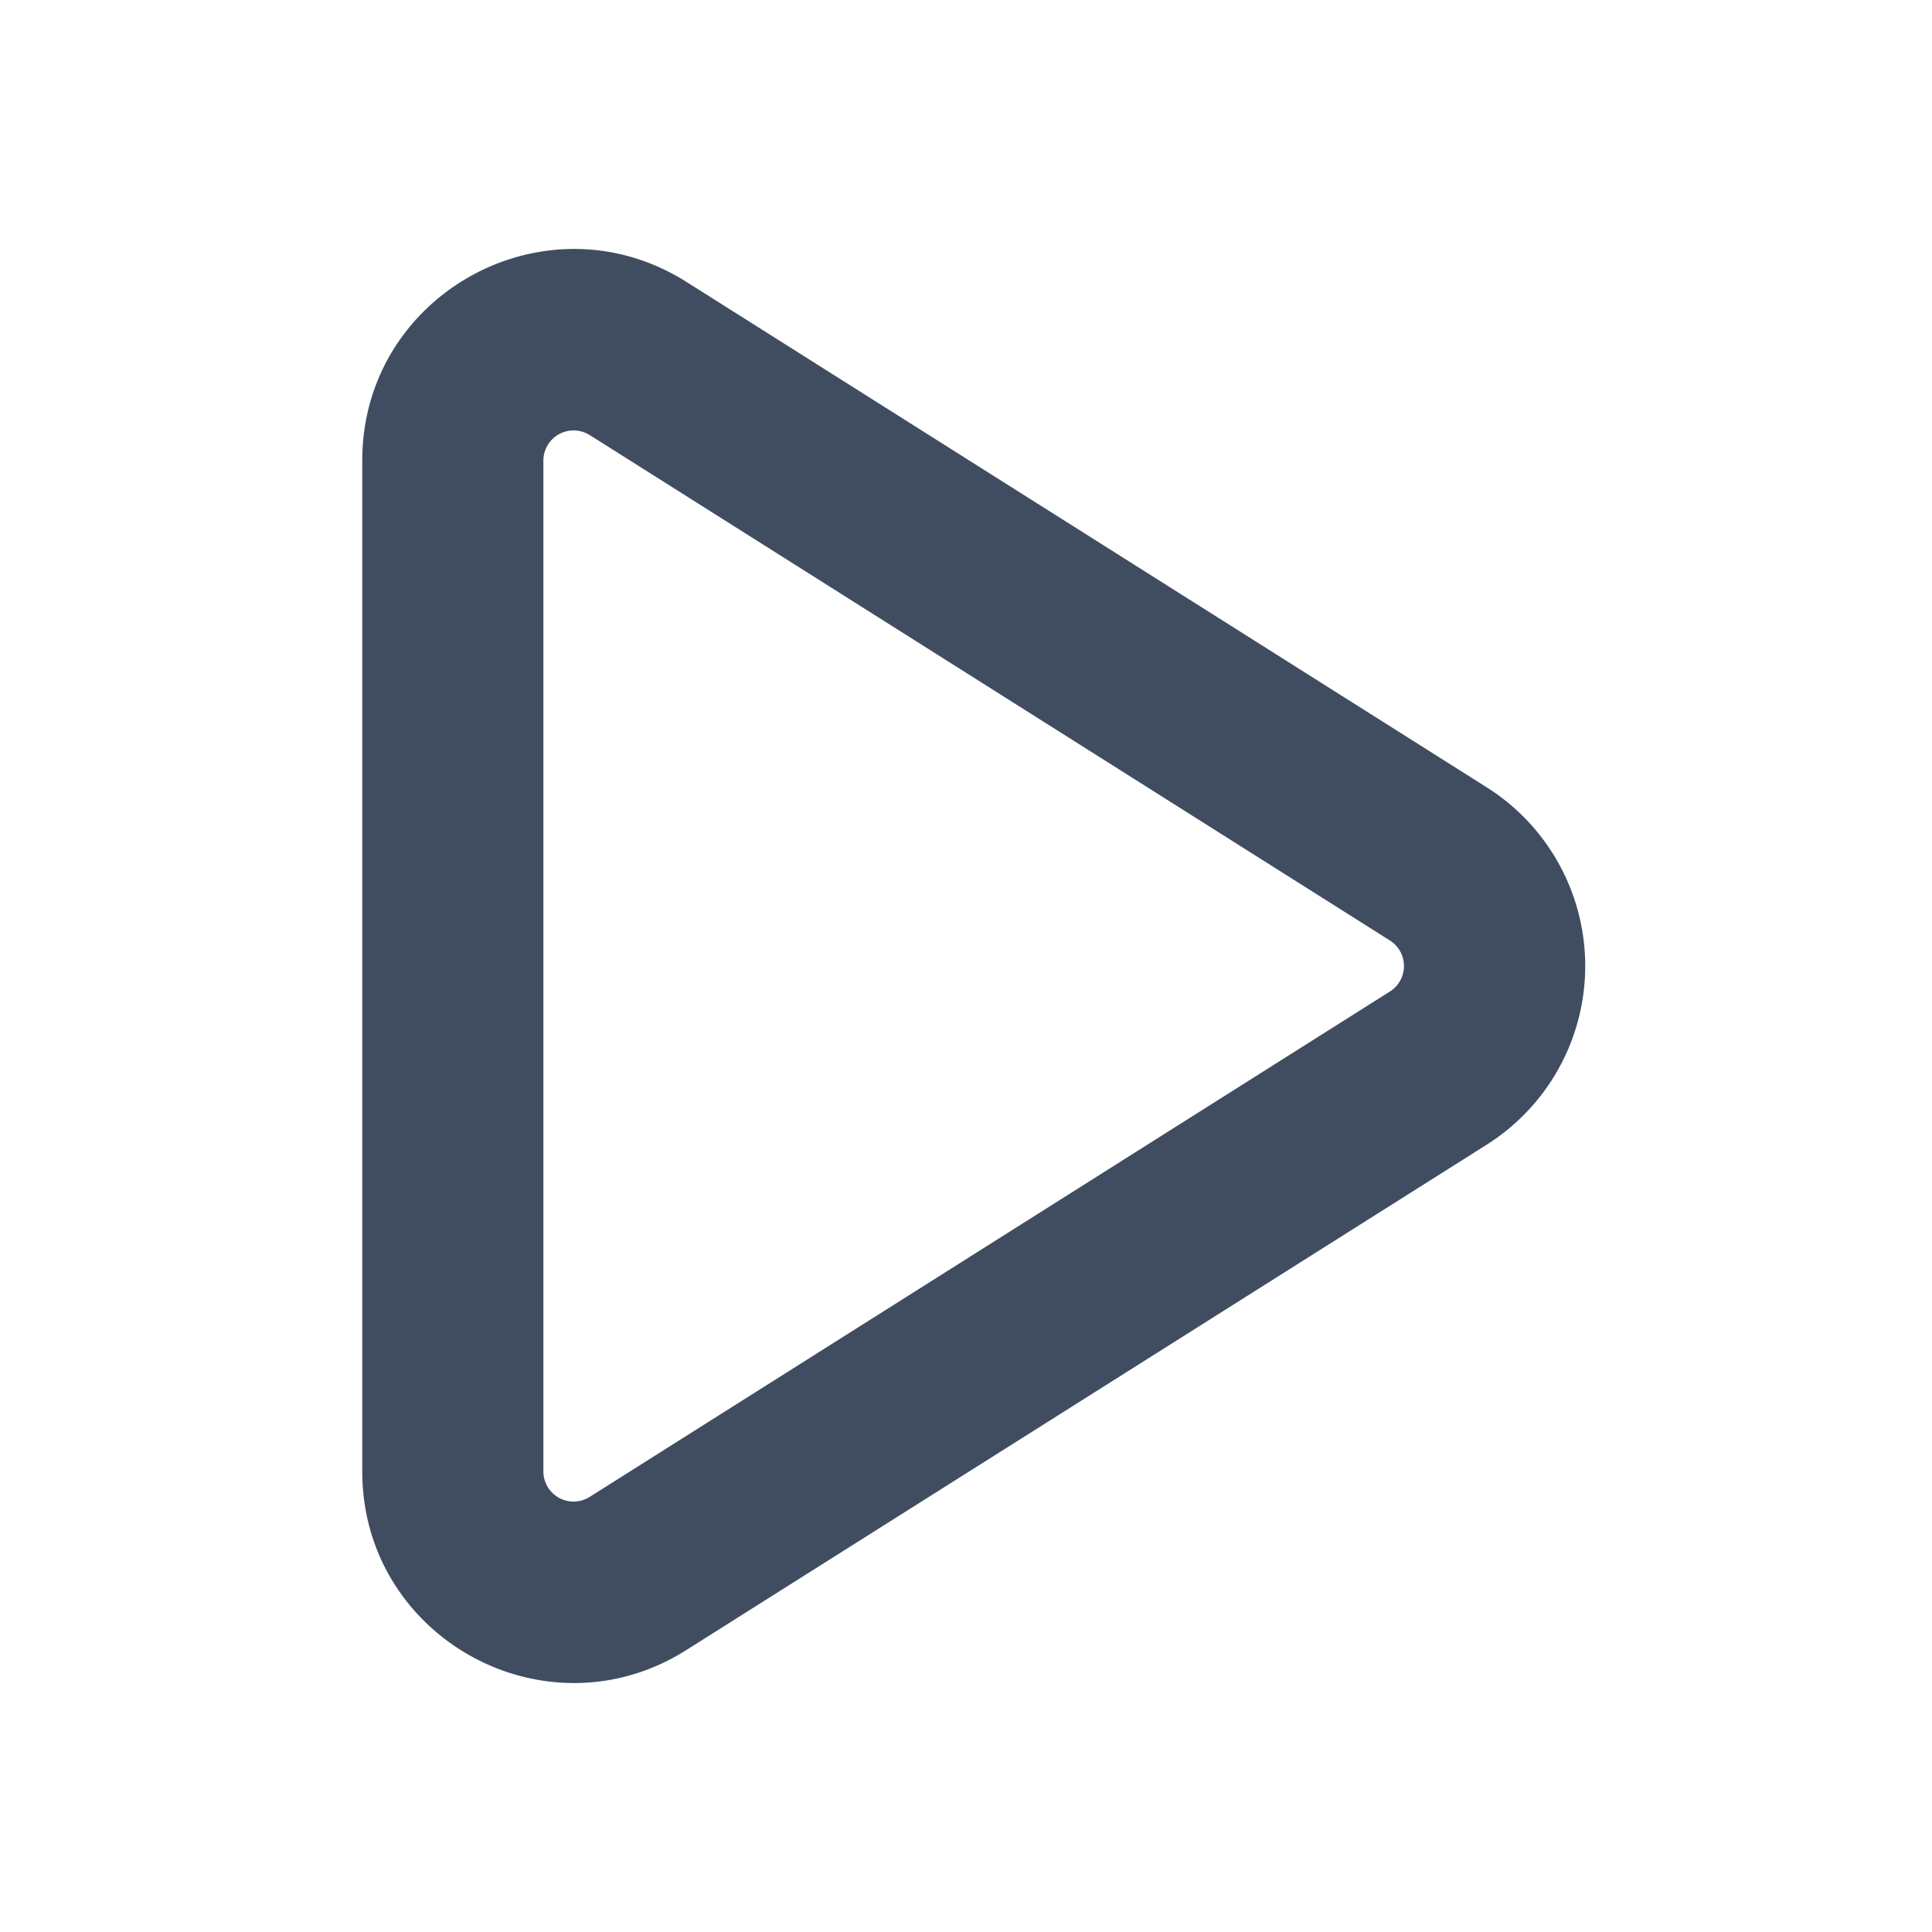 <svg xmlns="http://www.w3.org/2000/svg" width="14" height="14" fill="none" viewBox="0 0 16 16" aria-hidden="true"><path fill="#404d61" fill-rule="evenodd" d="M3 3.814C3 2.436 4.52 1.6 5.684 2.334l6.628 4.186a1.75 1.75 0 010 2.96l-6.628 4.185C4.52 14.401 3 13.564 3 12.185v-8.37zm1.883-.211a.25.25 0 00-.383.211v8.372a.25.25 0 00.383.211l6.628-4.186a.25.25 0 000-.422L4.884 3.603z" clip-rule="evenodd"></path></svg>